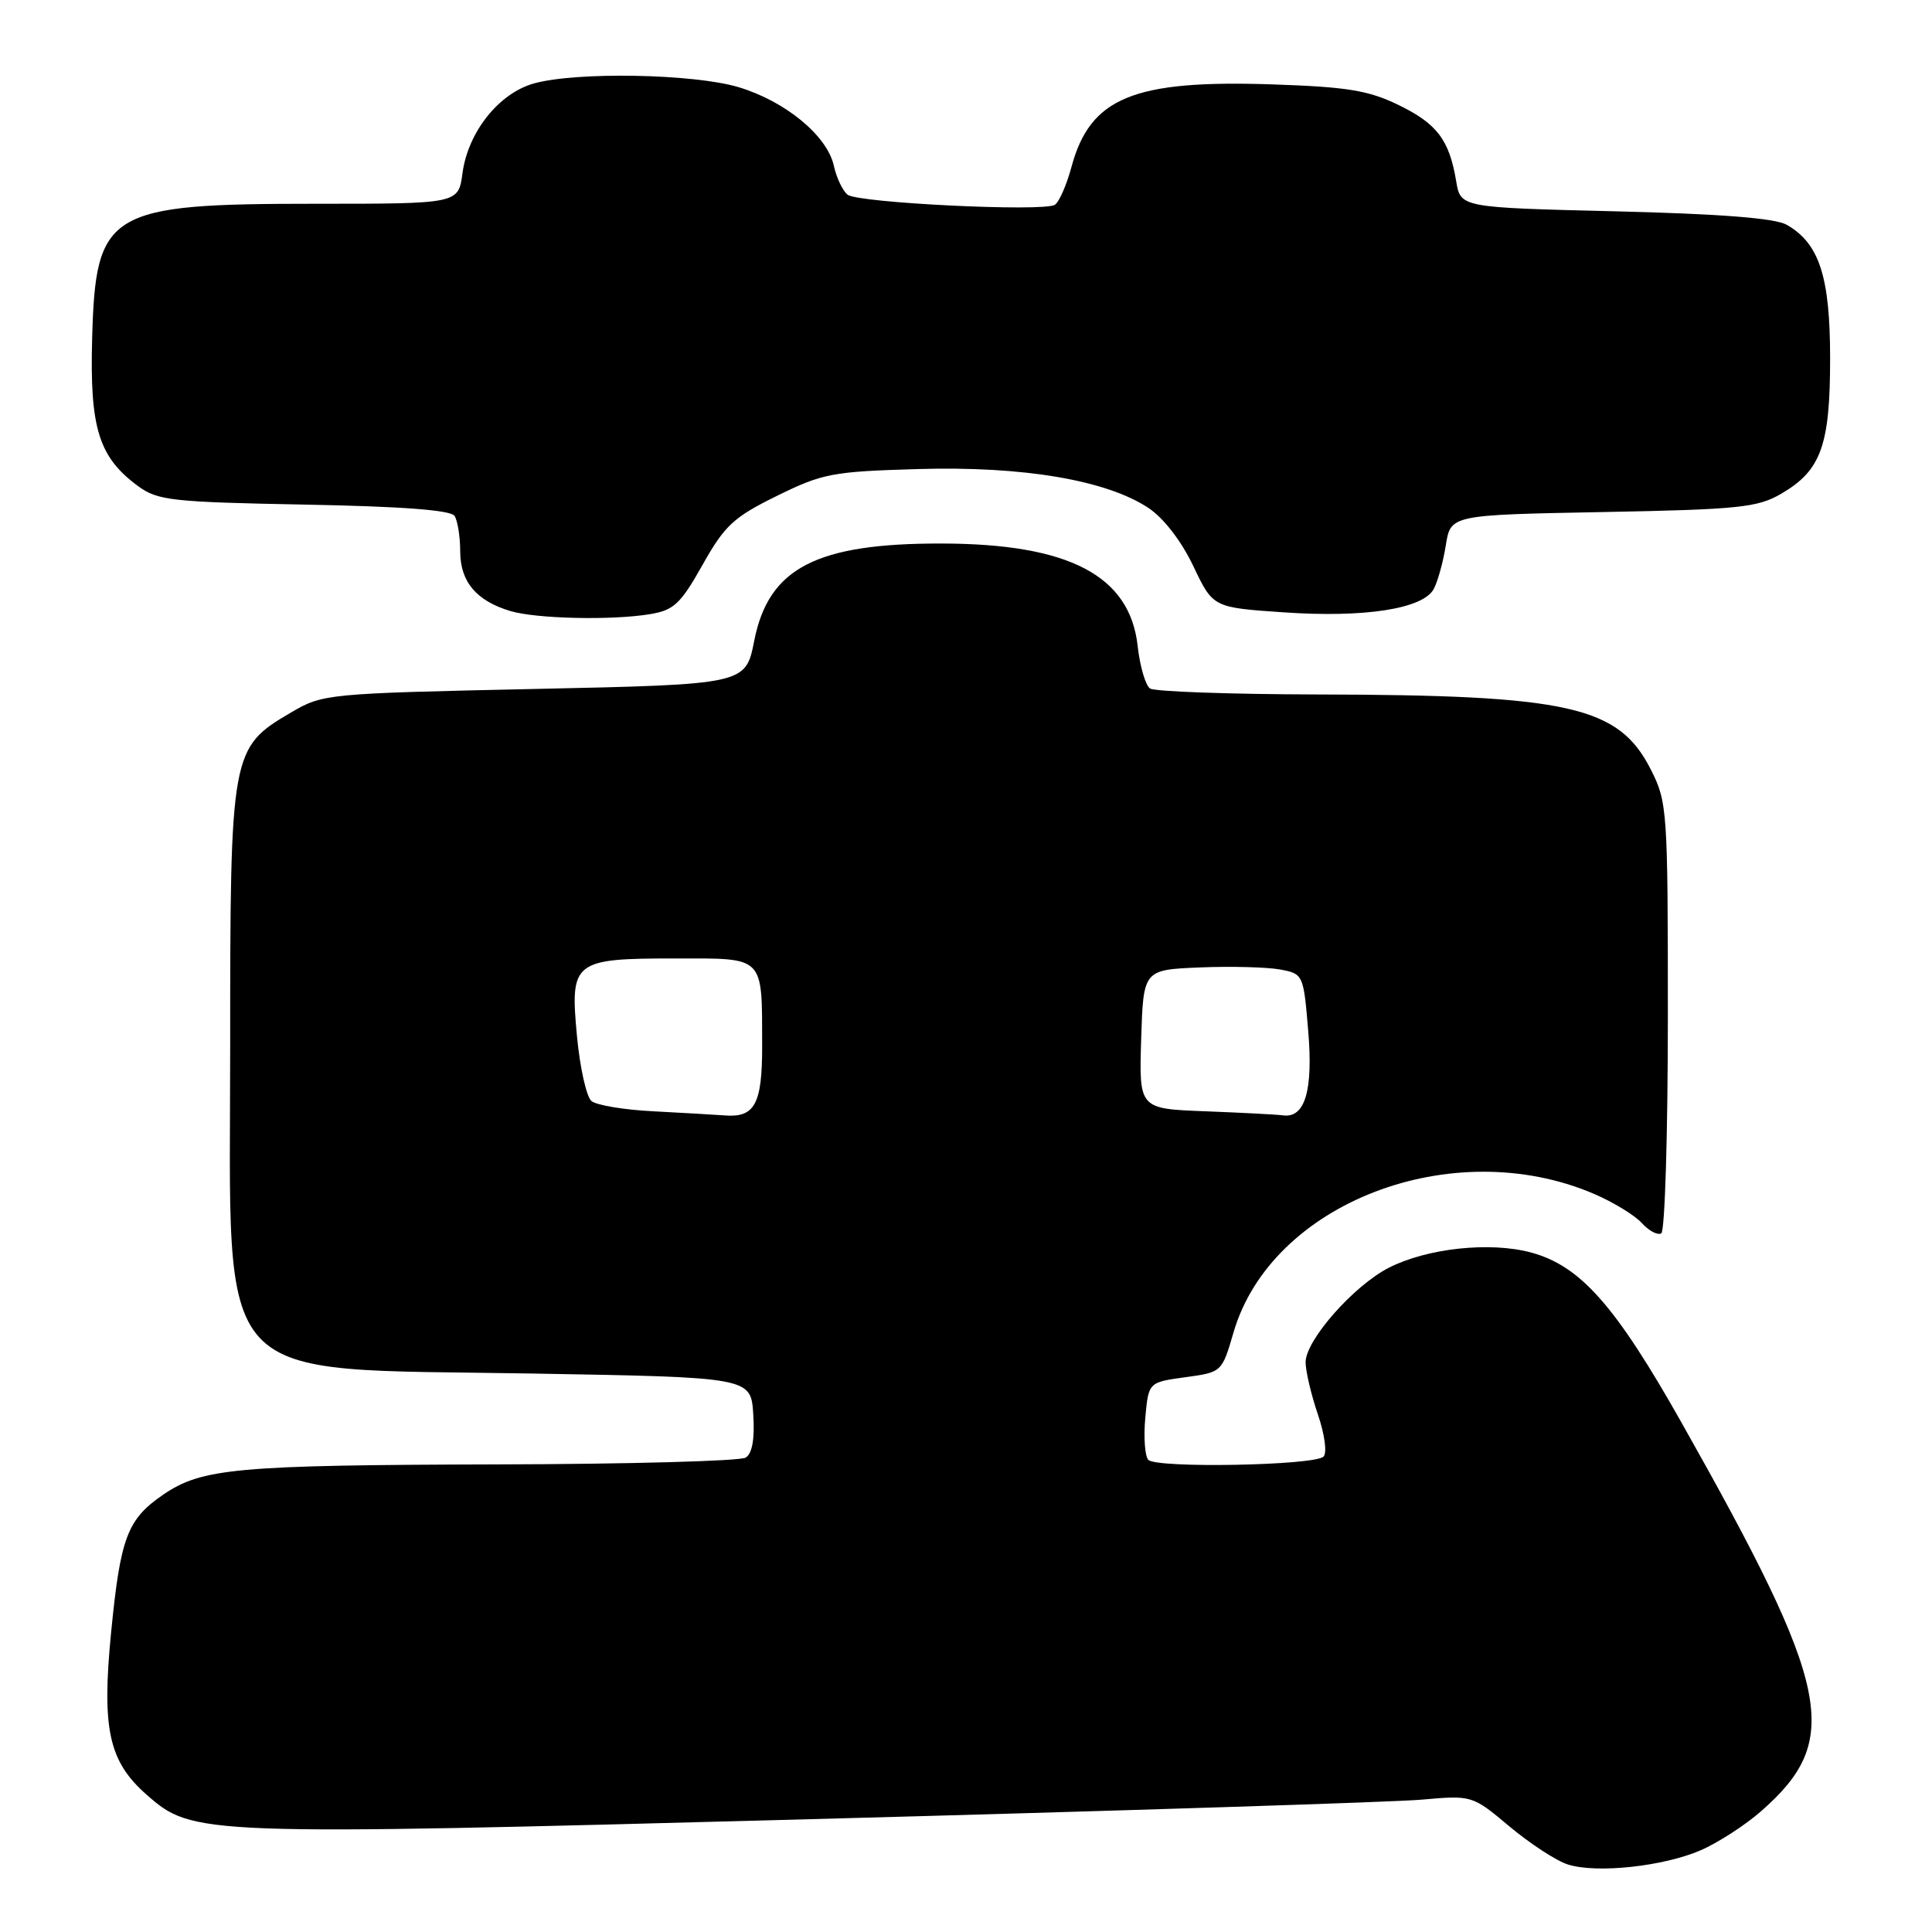 <?xml version="1.0" encoding="UTF-8" standalone="no"?>
<!DOCTYPE svg PUBLIC "-//W3C//DTD SVG 1.1//EN" "http://www.w3.org/Graphics/SVG/1.1/DTD/svg11.dtd" >
<svg xmlns="http://www.w3.org/2000/svg" xmlns:xlink="http://www.w3.org/1999/xlink" version="1.1" viewBox="0 0 256 256">
 <g >
 <path fill="currentColor"
d=" M 225.47 245.12 C 227.74 244.11 231.29 241.81 233.35 240.00 C 244.13 230.54 242.75 223.84 222.81 188.50 C 214.04 172.96 209.41 167.73 202.86 165.96 C 197.43 164.50 189.12 165.39 184.03 167.98 C 179.36 170.37 173.00 177.59 173.00 180.50 C 173.00 181.68 173.73 184.78 174.62 187.40 C 175.54 190.09 175.86 192.53 175.37 193.01 C 174.16 194.19 153.15 194.58 152.15 193.43 C 151.70 192.92 151.52 190.40 151.76 187.83 C 152.19 183.16 152.19 183.16 157.05 182.49 C 161.90 181.83 161.91 181.82 163.44 176.58 C 168.42 159.41 192.42 150.17 211.18 158.18 C 213.75 159.28 216.62 161.03 217.56 162.07 C 218.50 163.11 219.66 163.71 220.13 163.42 C 220.61 163.12 221.00 150.18 221.00 134.65 C 221.00 107.36 220.93 106.28 218.75 101.98 C 214.48 93.56 207.95 92.09 174.50 92.02 C 162.95 91.99 153.00 91.64 152.39 91.23 C 151.79 90.83 151.05 88.31 150.75 85.63 C 149.73 76.27 141.67 72.05 124.80 72.02 C 108.16 71.98 101.84 75.26 99.94 84.90 C 98.80 90.69 98.80 90.69 70.83 91.29 C 43.26 91.89 42.79 91.93 38.56 94.41 C 30.60 99.08 30.50 99.61 30.50 138.67 C 30.50 184.49 27.52 181.26 70.50 182.00 C 99.50 182.50 99.50 182.50 99.81 187.40 C 100.02 190.65 99.68 192.59 98.81 193.14 C 98.09 193.60 83.33 194.00 66.00 194.04 C 31.31 194.13 26.75 194.54 21.61 198.06 C 16.87 201.31 15.96 203.72 14.73 216.23 C 13.46 229.09 14.40 233.39 19.43 237.81 C 25.57 243.20 26.30 243.23 107.39 241.05 C 148.15 239.96 184.55 238.79 188.28 238.47 C 195.07 237.87 195.07 237.87 200.02 242.02 C 202.75 244.30 206.22 246.57 207.74 247.05 C 211.57 248.28 220.53 247.30 225.47 245.12 Z  M 86.12 81.38 C 89.29 80.86 90.18 80.02 93.09 74.85 C 96.02 69.63 97.20 68.53 102.94 65.71 C 109.01 62.72 110.30 62.48 121.72 62.15 C 135.60 61.75 146.62 63.62 152.18 67.31 C 154.18 68.64 156.54 71.69 158.12 75.01 C 160.73 80.50 160.73 80.50 170.12 81.14 C 180.87 81.88 188.57 80.67 189.98 78.04 C 190.51 77.06 191.23 74.44 191.58 72.24 C 192.22 68.23 192.22 68.23 212.37 67.85 C 230.41 67.51 232.88 67.25 236.01 65.43 C 241.30 62.35 242.50 59.04 242.50 47.50 C 242.50 36.66 241.07 32.25 236.74 29.78 C 235.21 28.91 227.99 28.34 214.02 28.00 C 193.53 27.50 193.53 27.50 192.95 24.00 C 192.04 18.53 190.41 16.38 185.27 13.89 C 181.31 11.97 178.47 11.51 168.50 11.18 C 150.17 10.57 144.44 12.94 141.97 22.14 C 141.32 24.54 140.33 26.79 139.77 27.14 C 138.24 28.09 113.69 26.89 112.31 25.80 C 111.66 25.28 110.84 23.56 110.49 21.97 C 109.62 17.98 104.04 13.39 97.83 11.54 C 91.86 9.77 76.39 9.49 70.77 11.05 C 66.11 12.34 62.01 17.49 61.28 22.96 C 60.74 27.00 60.74 27.00 41.84 27.00 C 14.27 27.00 12.67 27.96 12.21 44.85 C 11.88 56.73 13.08 60.59 18.32 64.43 C 20.90 66.32 22.82 66.53 40.32 66.86 C 53.23 67.10 59.74 67.59 60.23 68.36 C 60.64 68.99 60.98 71.12 60.98 73.10 C 61.00 77.11 63.13 79.62 67.64 80.97 C 71.06 81.99 81.07 82.22 86.12 81.38 Z  M 86.54 147.25 C 82.71 147.06 79.04 146.45 78.37 145.89 C 77.71 145.34 76.84 141.46 76.45 137.28 C 75.52 127.34 75.95 127.00 89.57 127.00 C 101.41 127.00 100.96 126.55 100.99 138.55 C 101.00 146.28 100.03 148.11 96.05 147.80 C 94.65 147.70 90.37 147.45 86.54 147.25 Z  M 159.71 147.25 C 150.93 146.92 150.93 146.92 151.21 137.71 C 151.50 128.50 151.50 128.50 159.00 128.19 C 163.12 128.02 167.90 128.15 169.60 128.46 C 172.68 129.03 172.72 129.11 173.34 136.55 C 174.02 144.49 172.92 148.19 170.01 147.79 C 169.18 147.68 164.55 147.44 159.71 147.25 Z "/>
</g>
</svg>